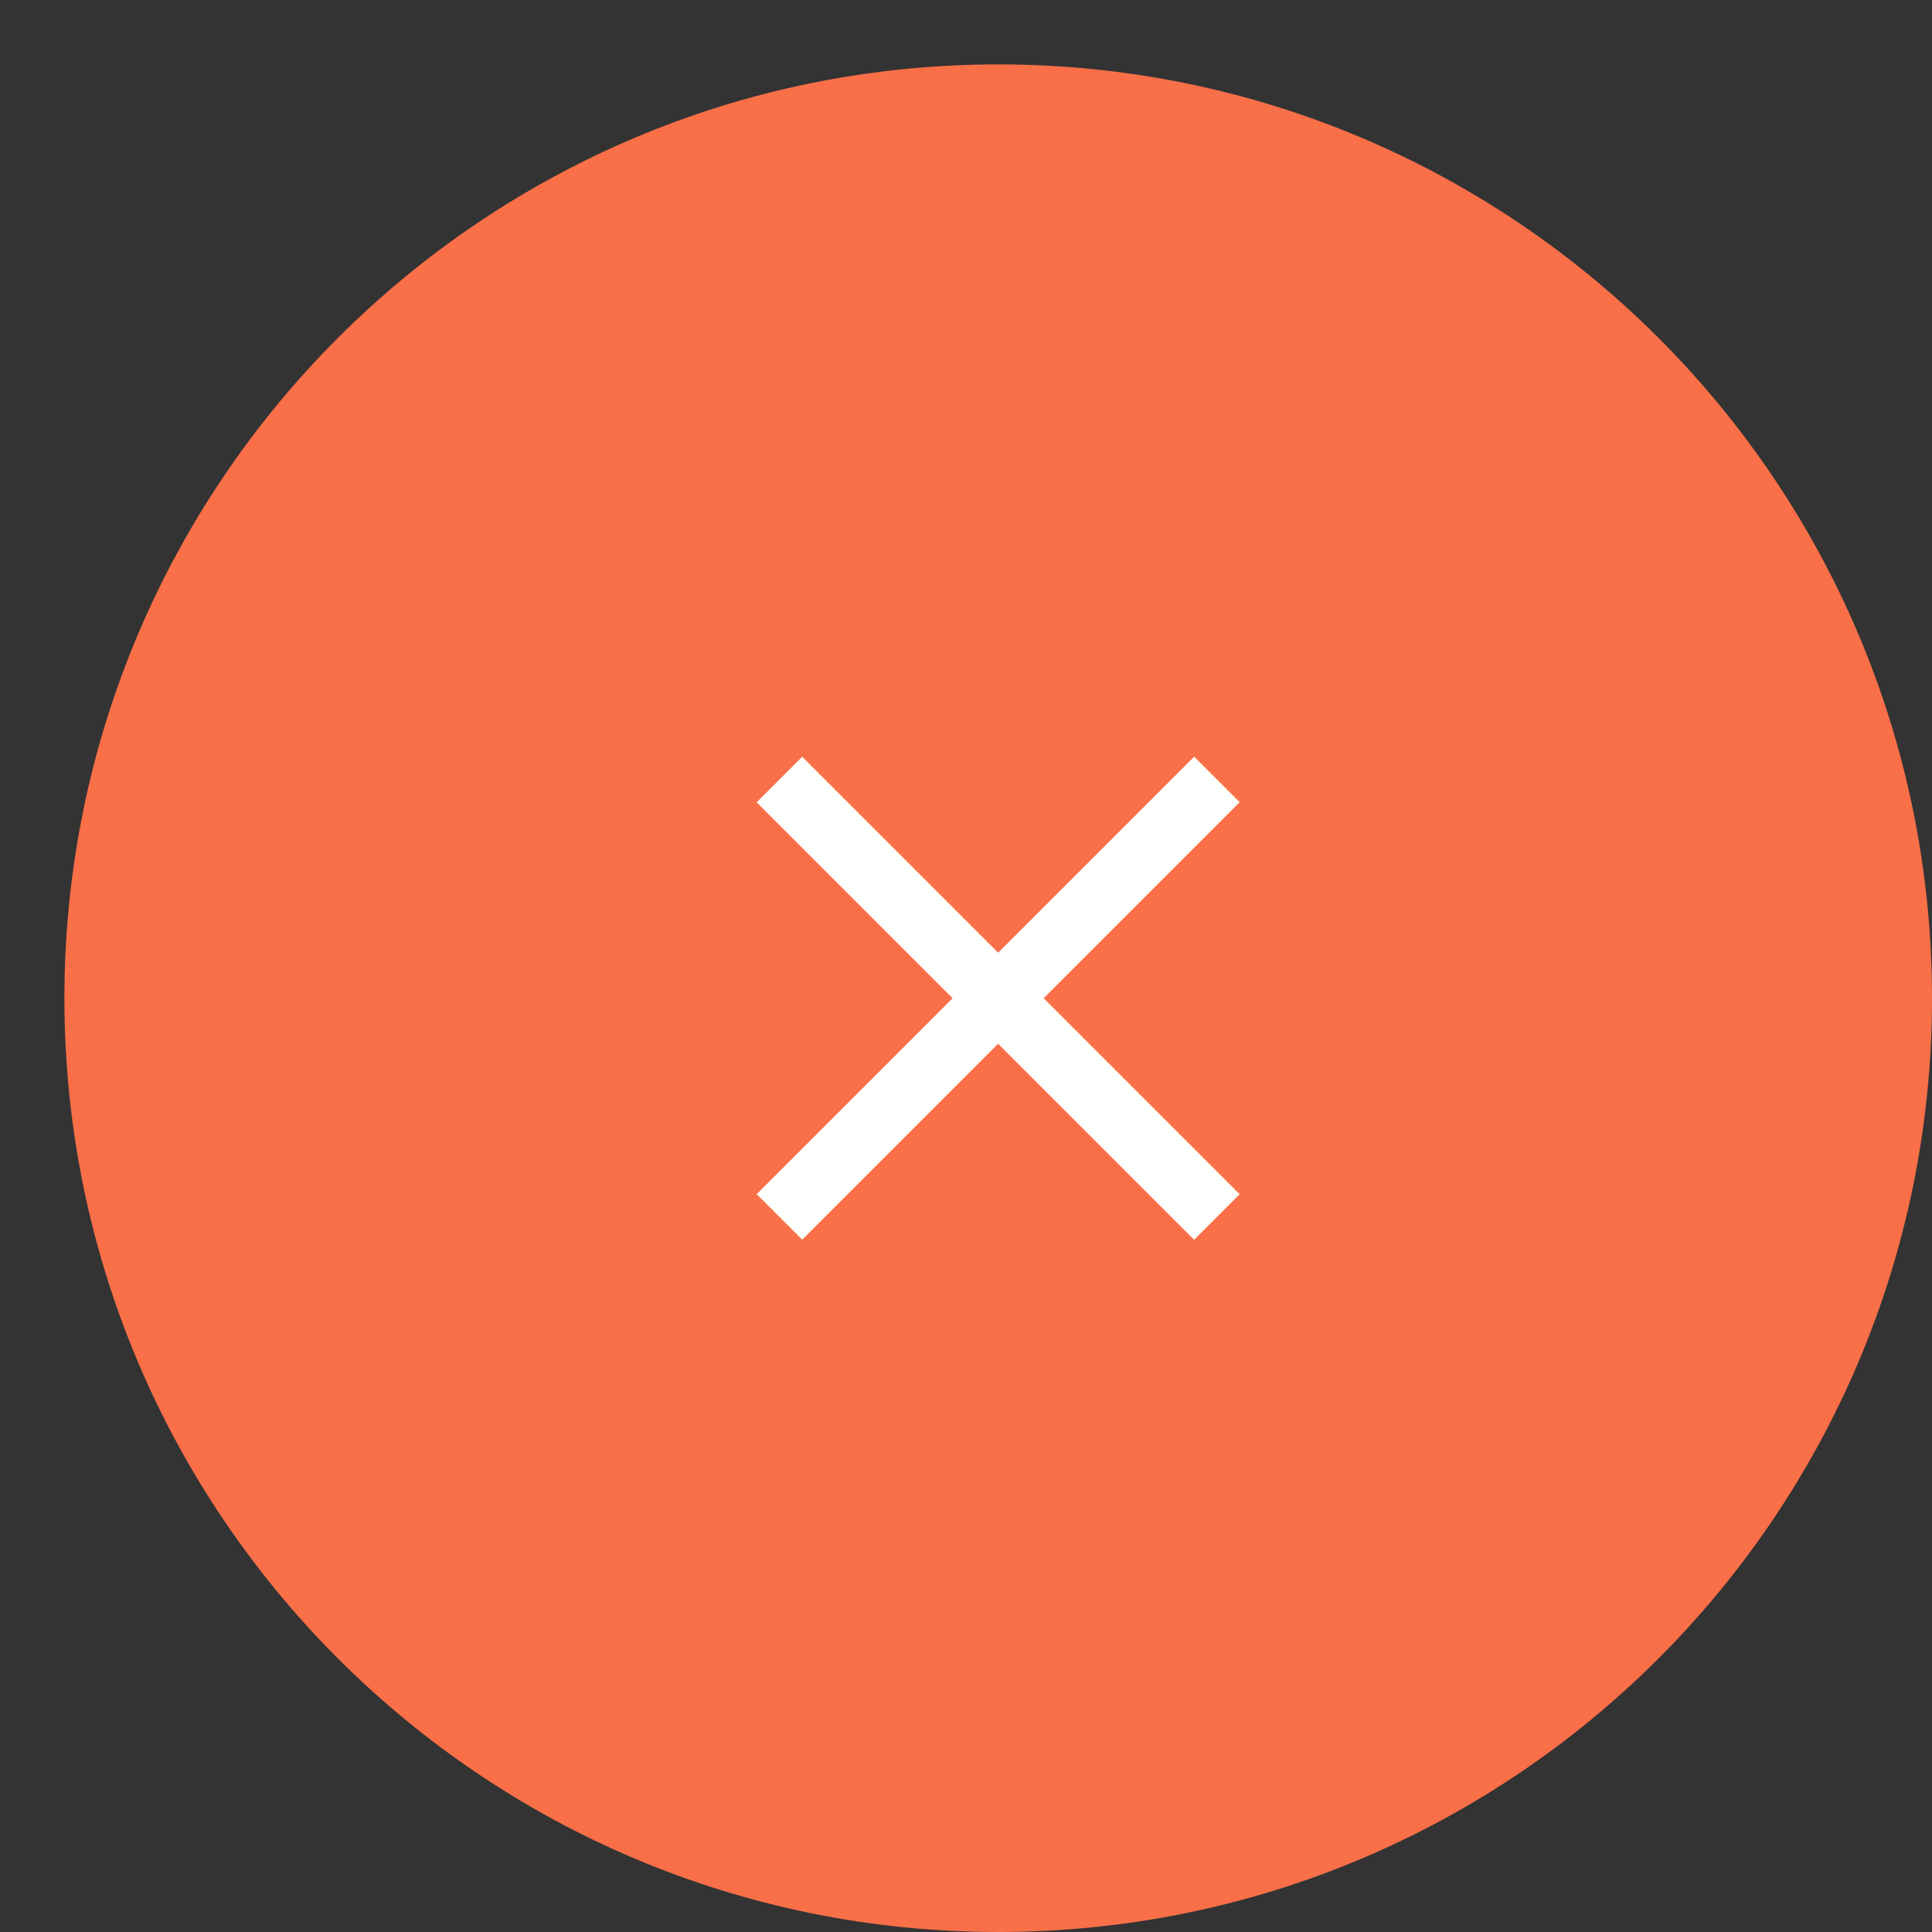 <svg xmlns="http://www.w3.org/2000/svg" width="30" height="30" viewBox="0 0 30 30">
    <rect x="0" y="0" width="30" height="30" fill="#333333" stroke="none"/>
    <g fill="none" fill-rule="evenodd">
        <path fill="#F96F48" d="M14.5.5C6.769.5.5 6.768.5 14.5s6.269 14 14 14c7.732 0 14-6.268 14-14s-6.268-14-14-14" transform="translate(1 1)"/>
        <path stroke="#F96F48" d="M14.5.5C6.769.5.5 6.768.5 14.5s6.269 14 14 14c7.732 0 14-6.268 14-14s-6.268-14-14-14z" transform="translate(1 1)"/>
        <path stroke="#FFF" d="M17.896 11.103l-6.793 6.793M17.896 17.897l-6.793-6.793" transform="translate(1 1)"/>
    </g>
</svg>
